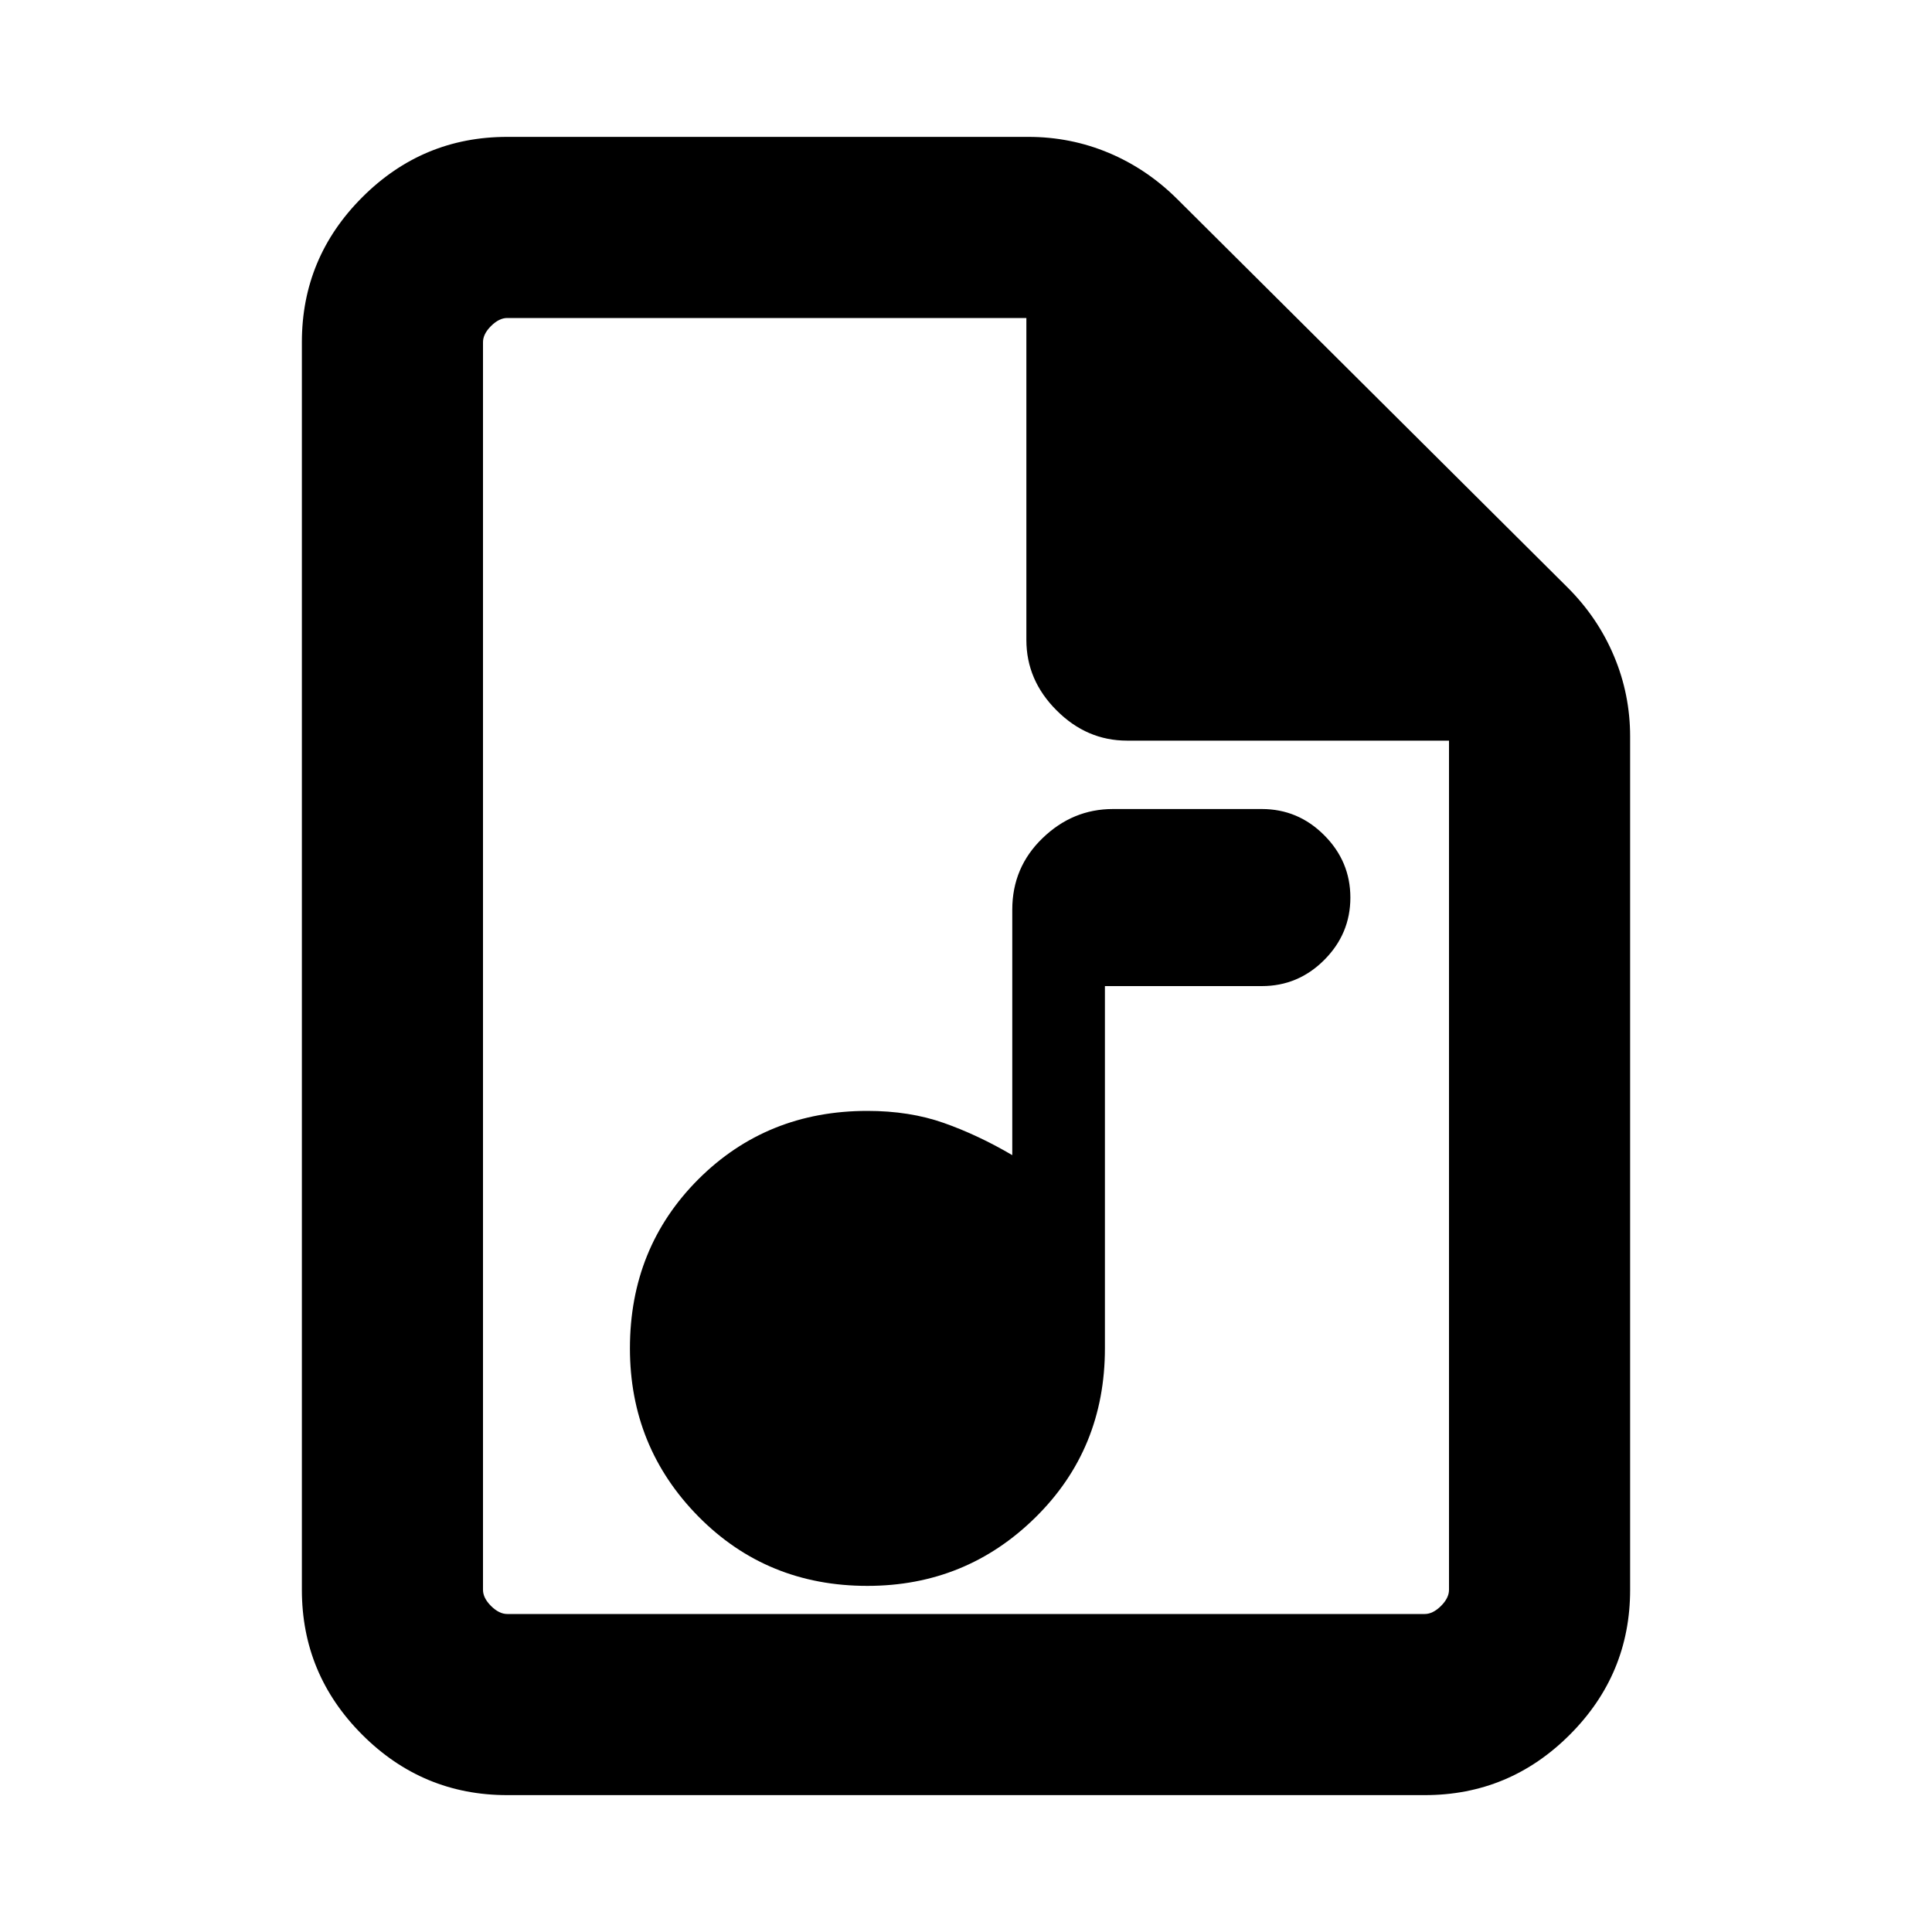 <svg xmlns="http://www.w3.org/2000/svg" height="20" width="20"><path d="M8.979 16.417q1.021 0 1.74-.709.719-.708.719-1.75v-3.75h1.624q.376 0 .646-.27.271-.271.271-.646t-.271-.646q-.27-.271-.646-.271h-1.541q-.417 0-.729.302-.313.302-.313.74v2.541q-.354-.208-.708-.333-.354-.125-.792-.125-1.041 0-1.75.708-.708.709-.708 1.75 0 1.021.708 1.74.709.719 1.75.719ZM5.25 18.583q-.875 0-1.5-.625t-.625-1.5V3.542q0-.875.625-1.5t1.5-.625h5.396q.437 0 .833.166.396.167.709.479l4.041 4.021q.313.313.479.709.167.396.167.833v8.833q0 .875-.625 1.5t-1.5.625Zm5.375-15.291H5.25q-.083 0-.167.083Q5 3.458 5 3.542v12.916q0 .084.083.167.084.083.167.083h9.5q.083 0 .167-.083.083-.083.083-.167V7.667h-3.333q-.417 0-.729-.313-.313-.312-.313-.729ZM5 3.292v4.375-4.375 13.416V3.292Z"/></svg>